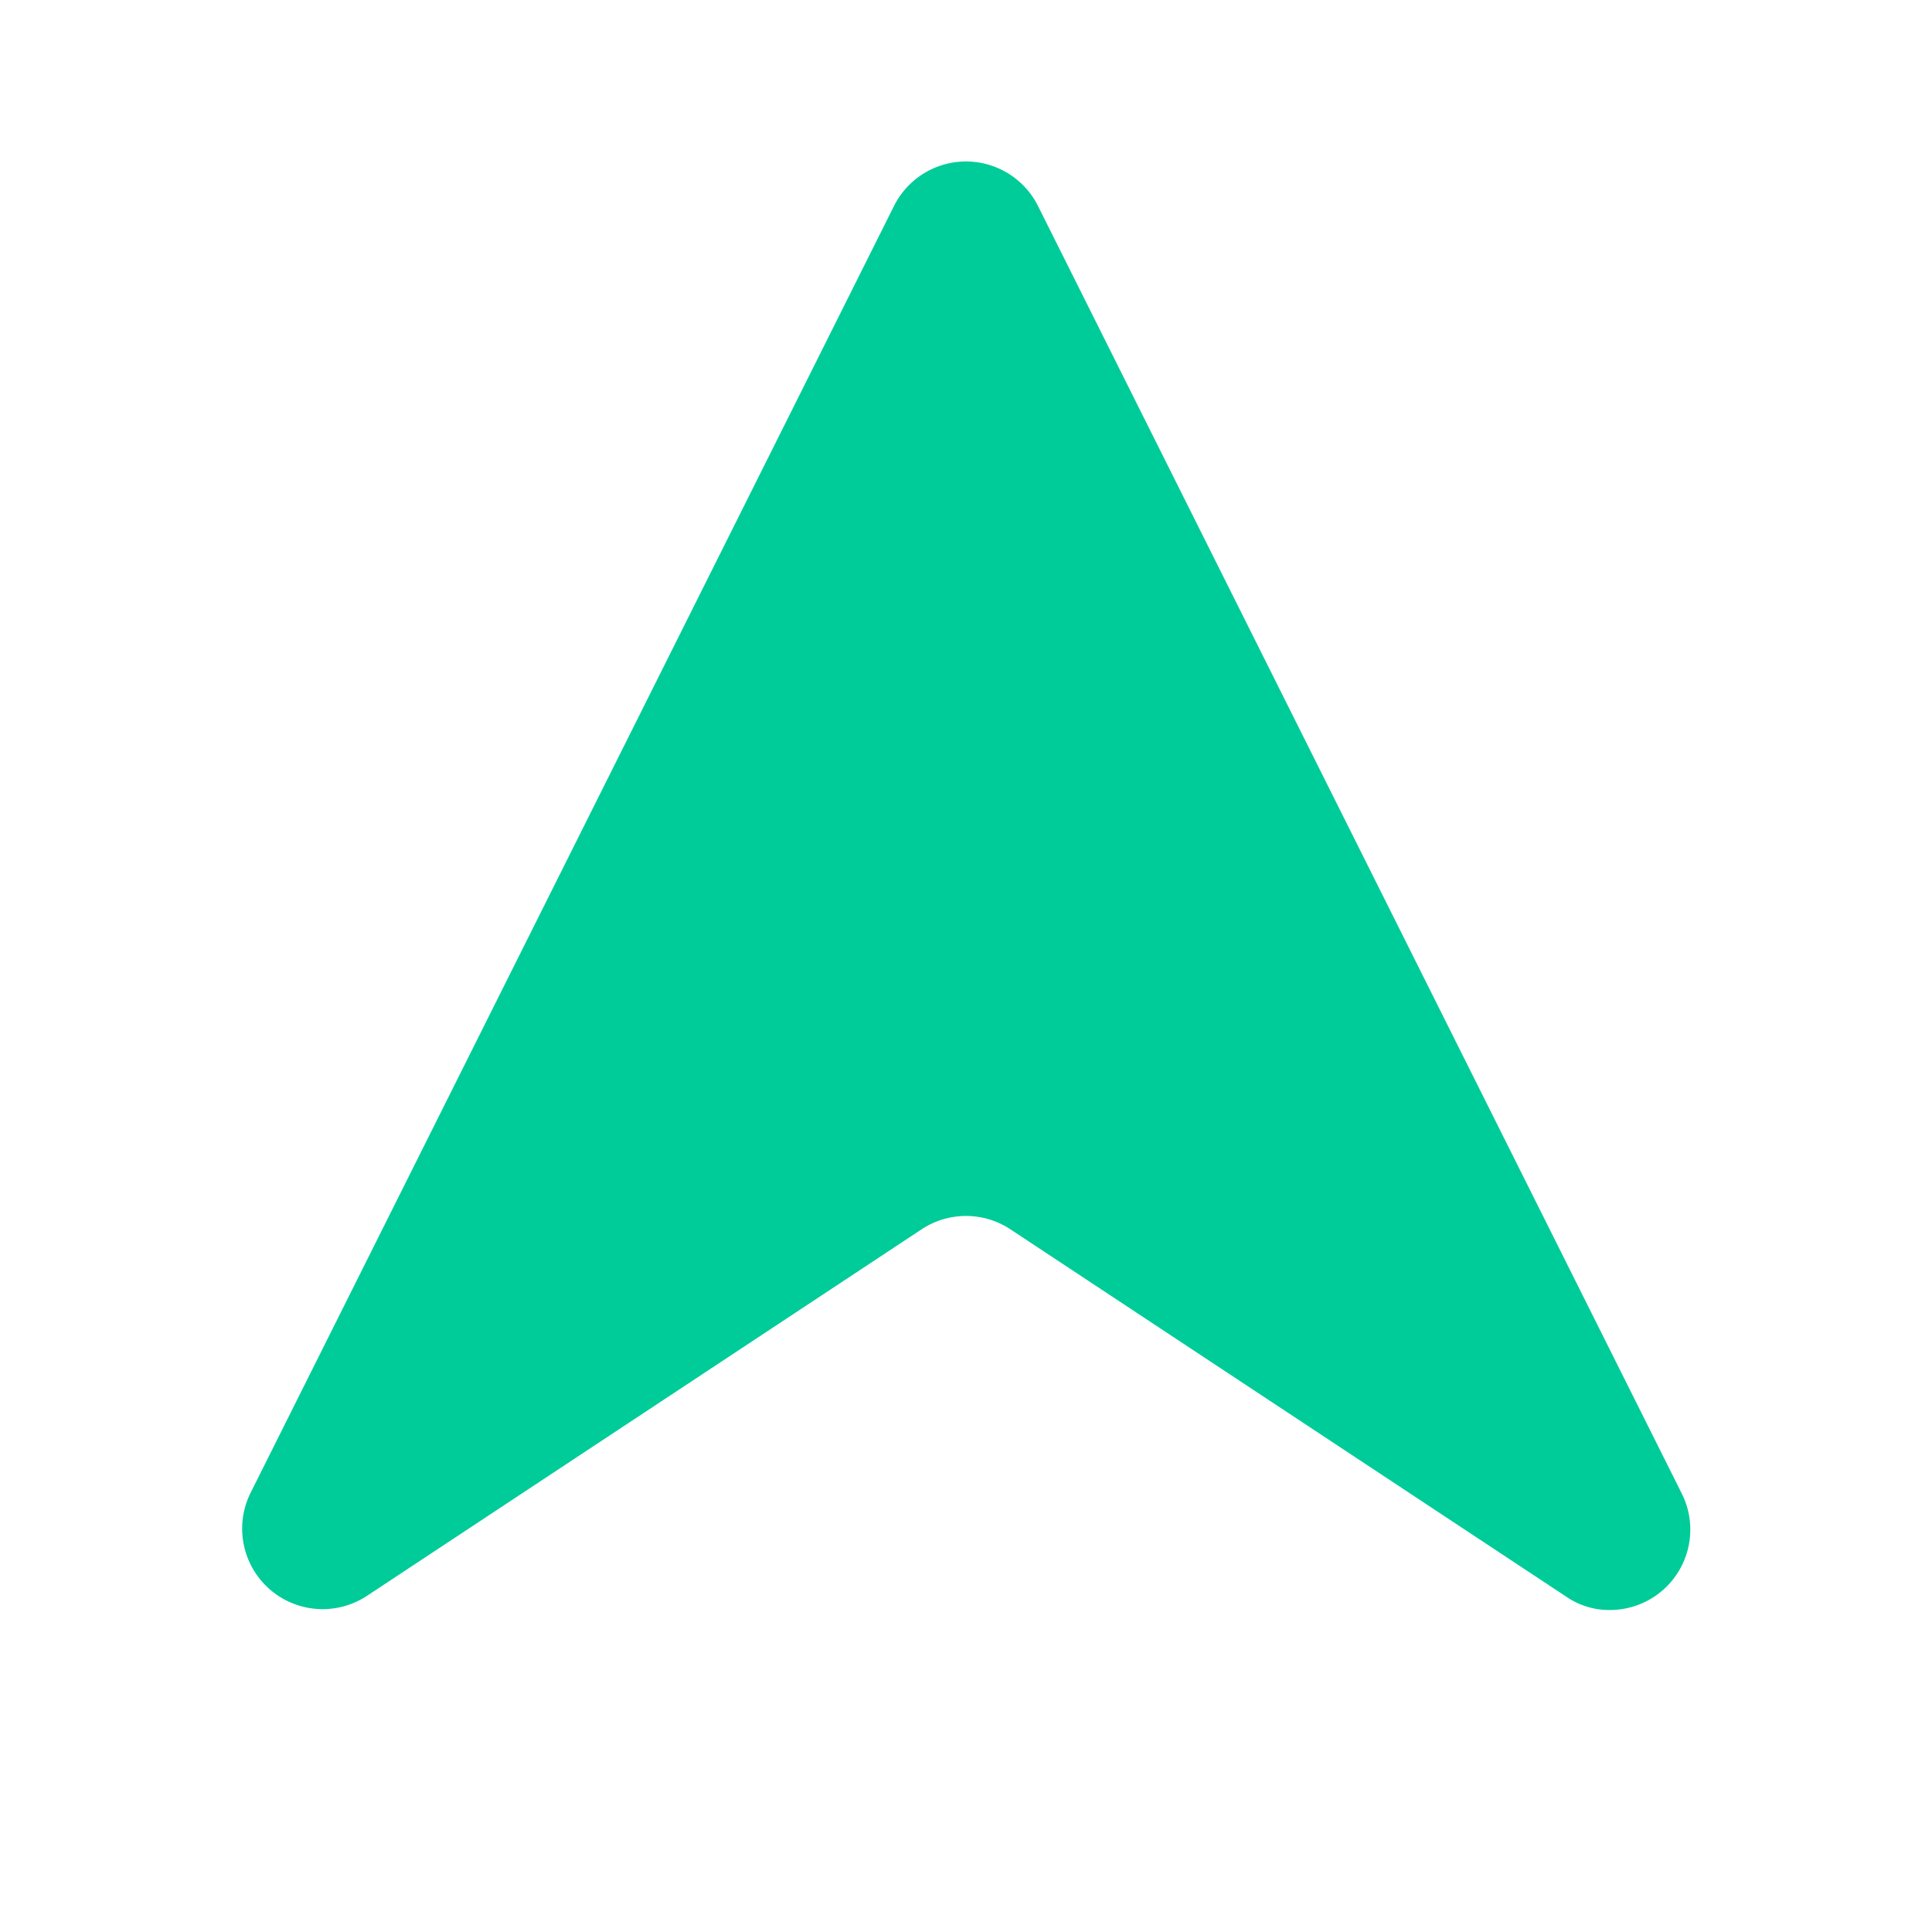<?xml version="1.0" encoding="utf-8"?>
<svg fill="#000000" width="56px" height="56px" viewBox="0 0 24 24" xmlns="http://www.w3.org/2000/svg">
	<rect width="24" height="24" opacity="0"/>
	<path fill="#00cc99" d="M20 20a.94.94 0 0 1-.55-.17l-6.9-4.56a1 1 0 0 0-1.1 0l-6.9 4.56a1 1 0 0 1-1.44-1.28l8-16a1 1 0 0 1 1.78 0l8 16a1 1 0 0 1-.23 1.2A1 1 0 0 1 20 20z"/>
</svg>